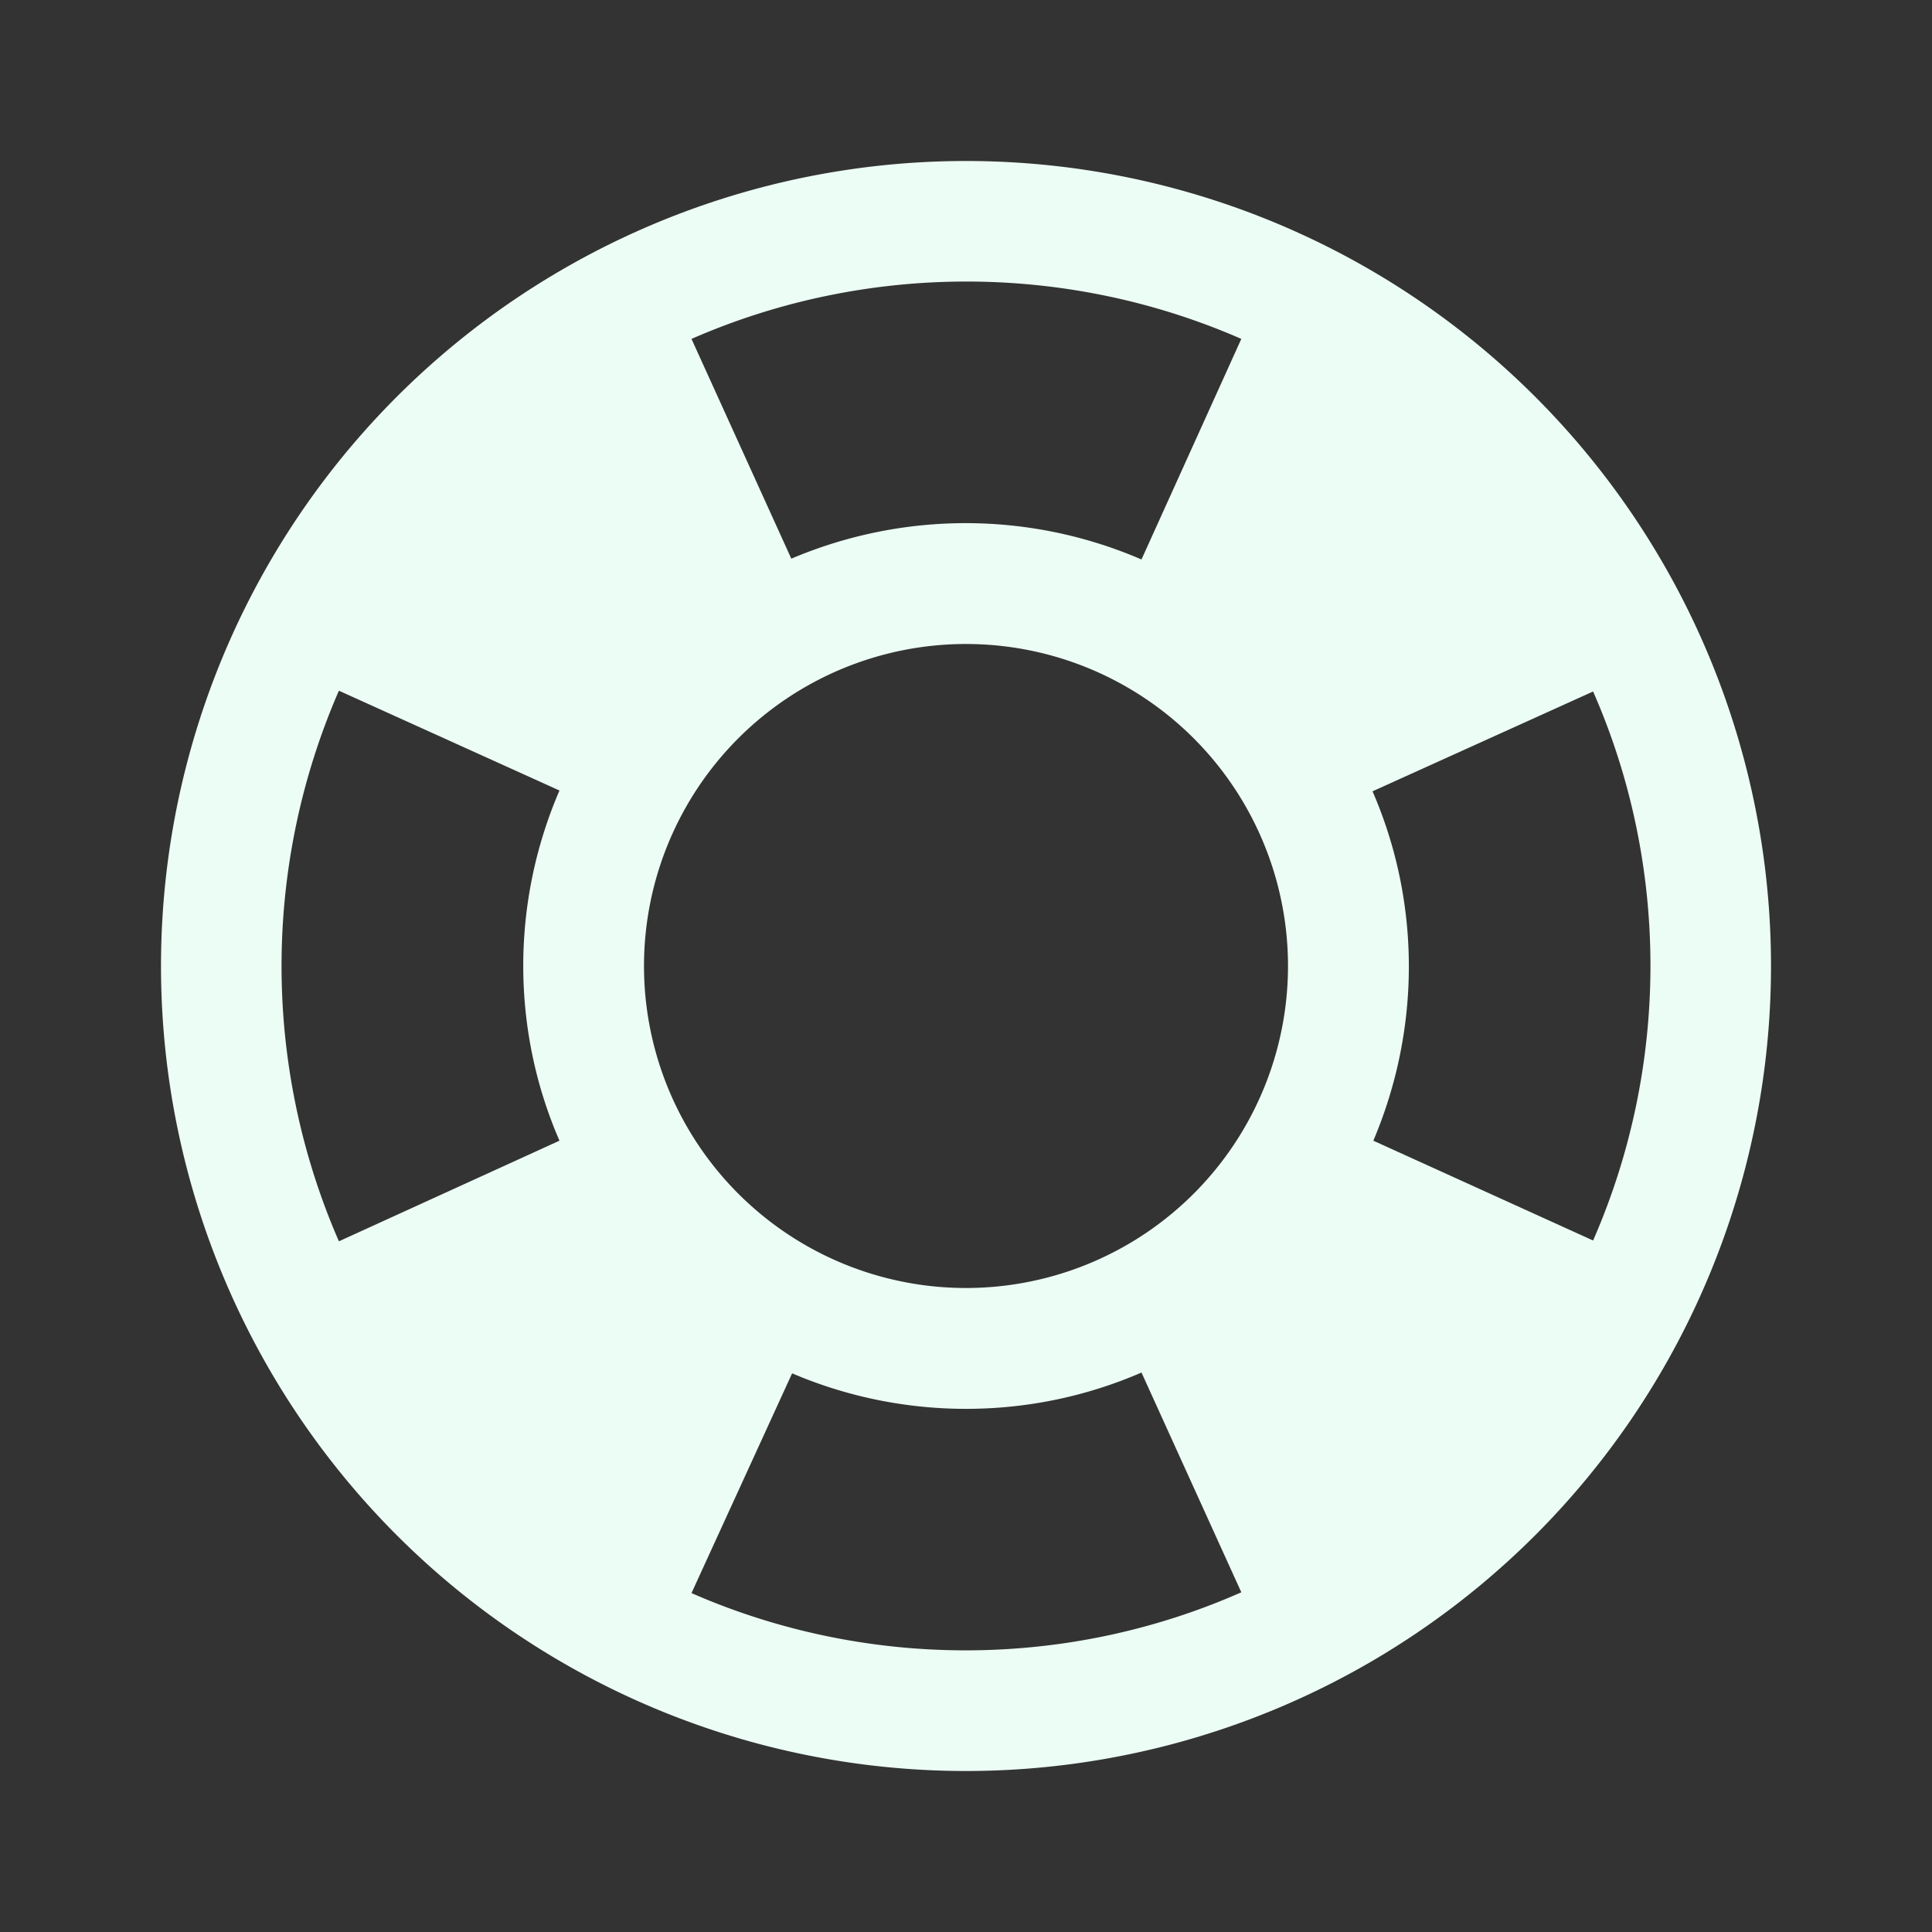 <svg xmlns="http://www.w3.org/2000/svg" viewBox="0 0 24 24"><rect x="0" y="0" width="24" height="24" fill="#333333" stroke="none"/><path d="M19.79,15.41C20.74,13.24 20.74,10.75 19.79,8.59L17.05,9.83C17.65,11.21 17.65,12.78 17.06,14.17L19.79,15.41M15.42,4.21C13.25,3.26 10.76,3.26 8.59,4.21L9.83,6.94C11.22,6.35 12.79,6.35 14.18,6.95L15.42,4.21M4.21,8.58C3.26,10.76 3.26,13.24 4.21,15.42L6.95,14.17C6.35,12.79 6.35,11.21 6.95,9.82L4.21,8.58M8.59,19.79C10.76,20.74 13.25,20.74 15.42,19.78L14.18,17.05C12.8,17.65 11.22,17.65 9.84,17.06L8.59,19.79M12,2A10,10 0 0,1 22,12A10,10 0 0,1 12,22A10,10 0 0,1 2,12A10,10 0 0,1 12,2M12,8A4,4 0 0,0 8,12A4,4 0 0,0 12,16A4,4 0 0,0 16,12A4,4 0 0,0 12,8Z" fill="#ecfdf5"/></svg>